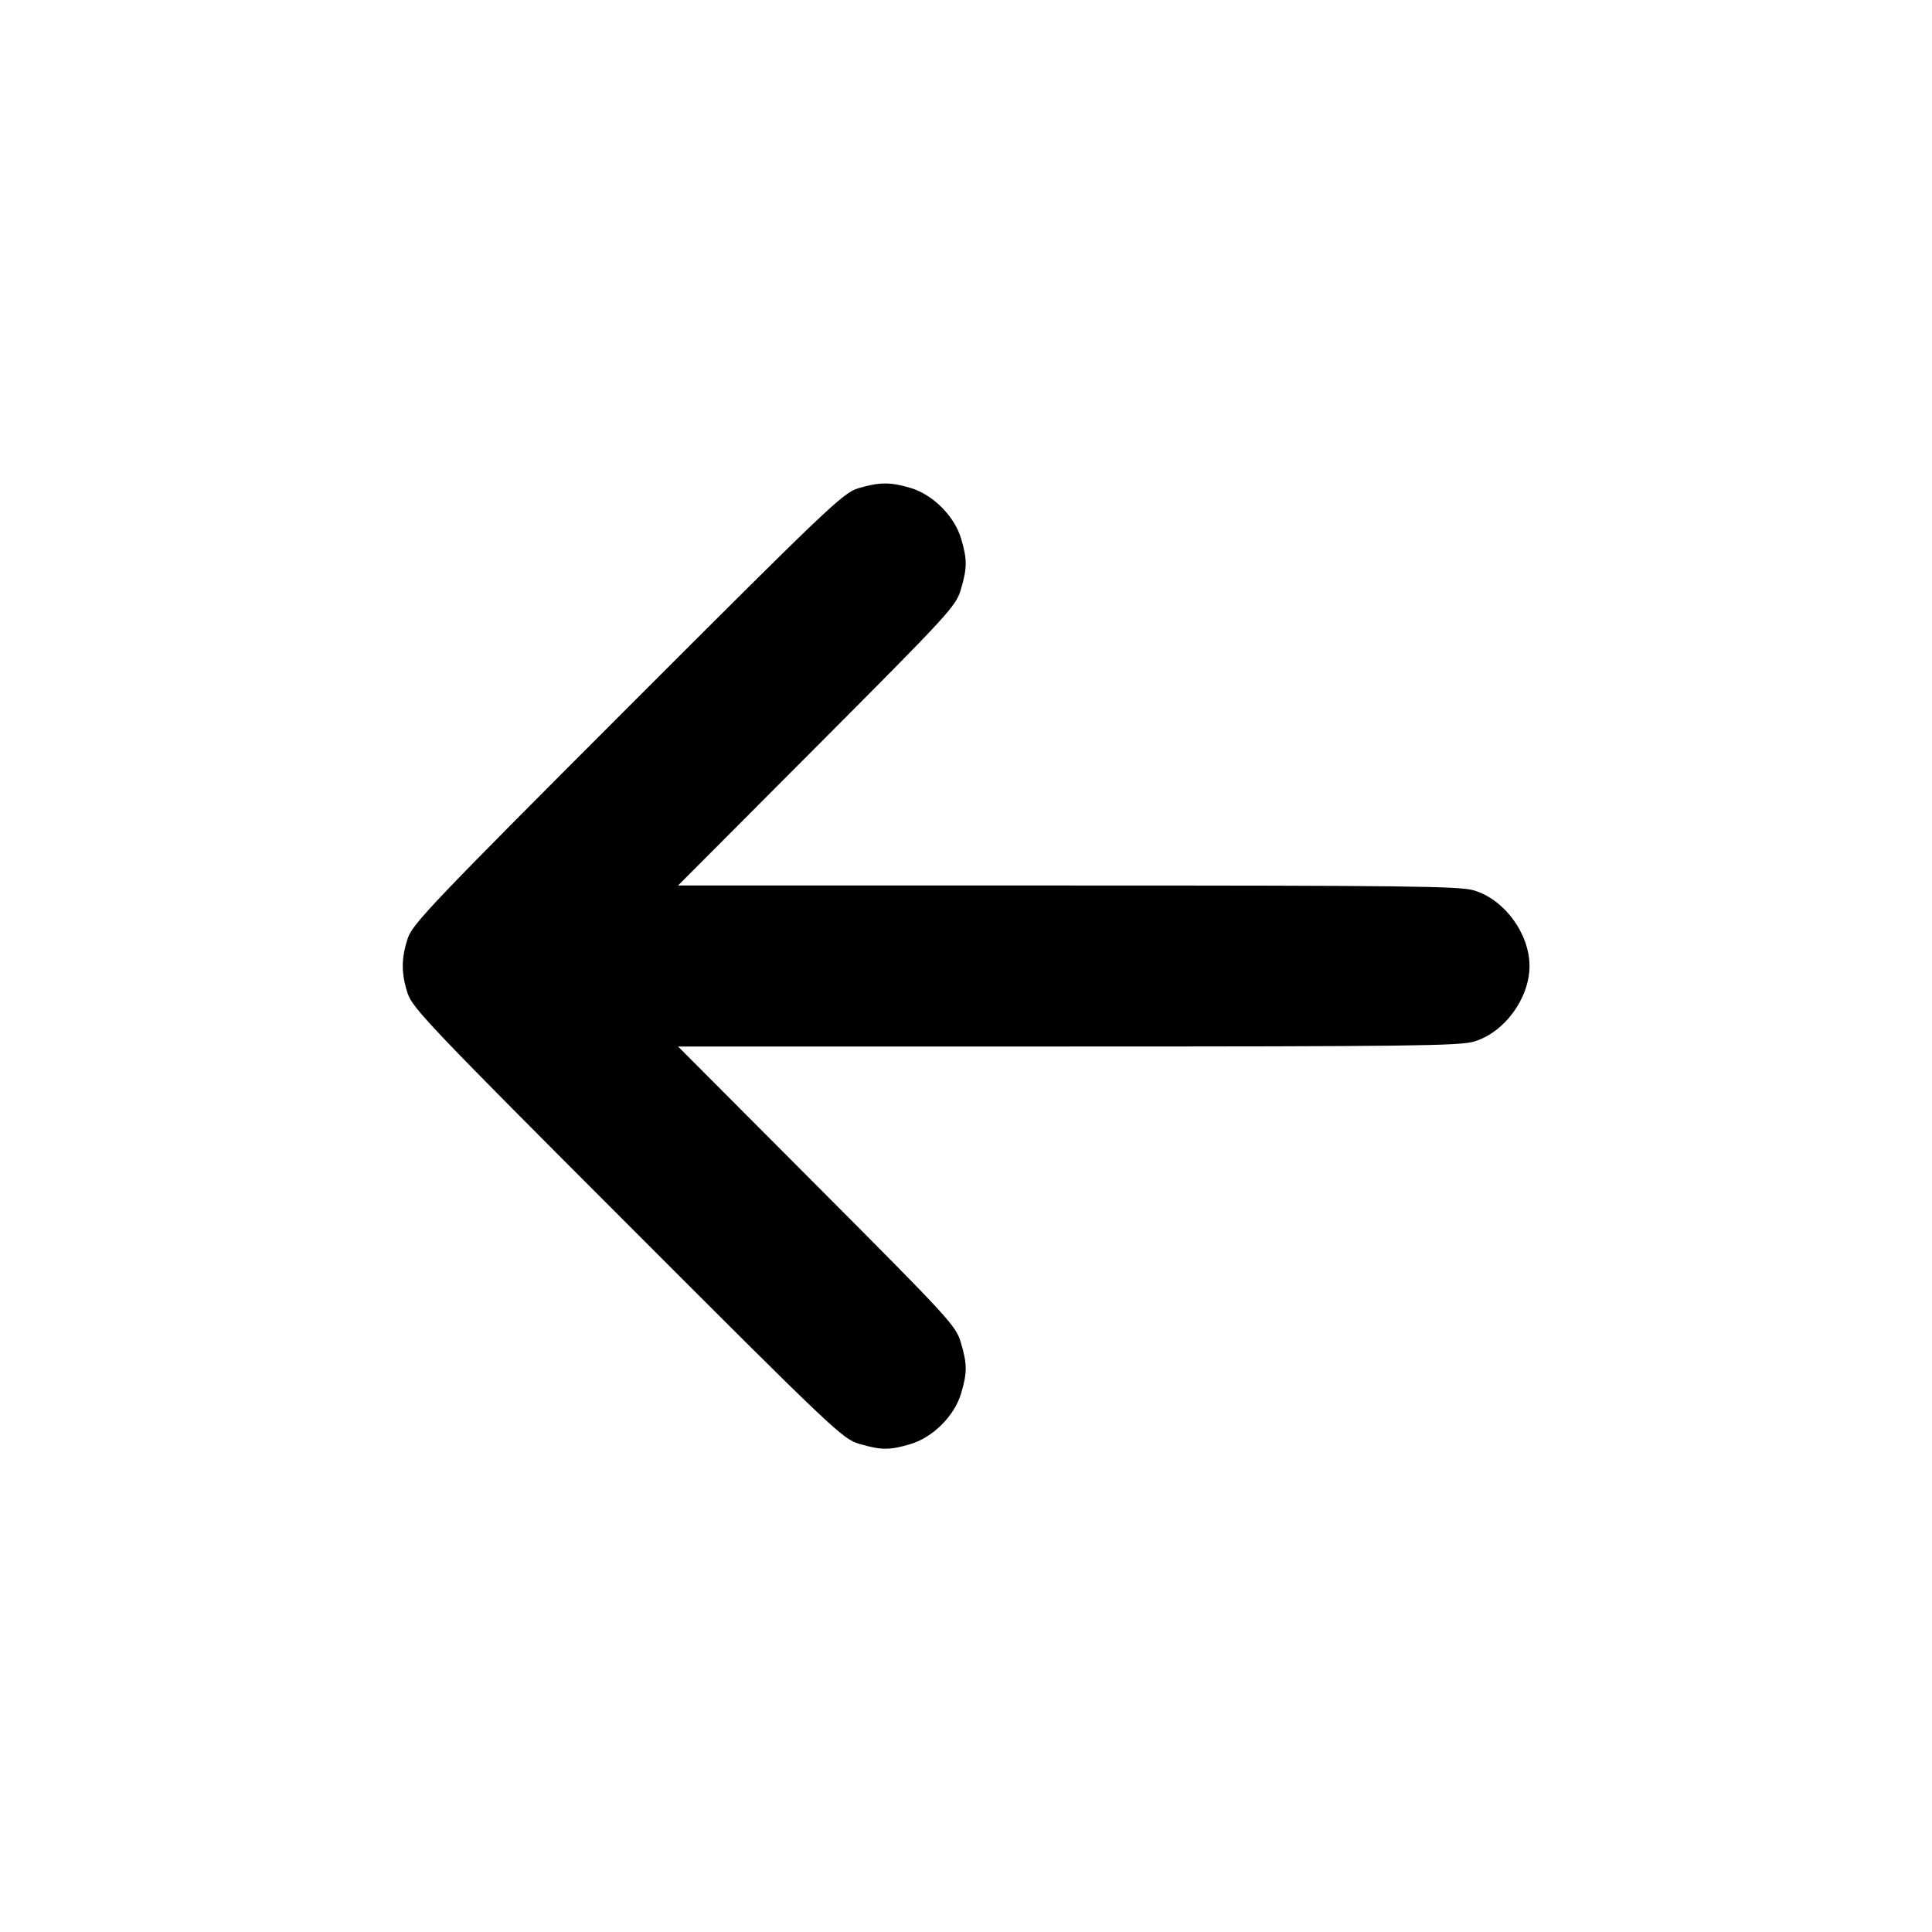 <svg width="24" height="24" viewBox="0 0 24 24" fill="none" xmlns="http://www.w3.org/2000/svg"><path d="M10.660 6.066 C 10.473 6.122,10.283 6.304,7.795 8.793 C 5.370 11.219,5.124 11.478,5.065 11.657 C 4.983 11.906,4.983 12.094,5.065 12.343 C 5.124 12.522,5.370 12.781,7.795 15.207 C 10.377 17.791,10.467 17.875,10.677 17.937 C 10.948 18.016,11.052 18.016,11.310 17.939 C 11.589 17.856,11.856 17.589,11.939 17.310 C 12.016 17.051,12.016 16.947,11.936 16.677 C 11.875 16.470,11.797 16.384,10.148 14.730 L 8.423 13.000 13.264 13.000 C 17.482 13.000,18.132 12.992,18.310 12.939 C 18.688 12.827,19.000 12.402,19.000 12.000 C 19.000 11.598,18.688 11.173,18.310 11.061 C 18.132 11.008,17.482 11.000,13.264 11.000 L 8.423 11.000 10.148 9.270 C 11.797 7.616,11.875 7.530,11.936 7.323 C 12.016 7.053,12.016 6.949,11.939 6.690 C 11.856 6.411,11.589 6.144,11.310 6.061 C 11.060 5.986,10.920 5.988,10.660 6.066 " stroke="none" fill-rule="evenodd" fill="black"></path></svg>